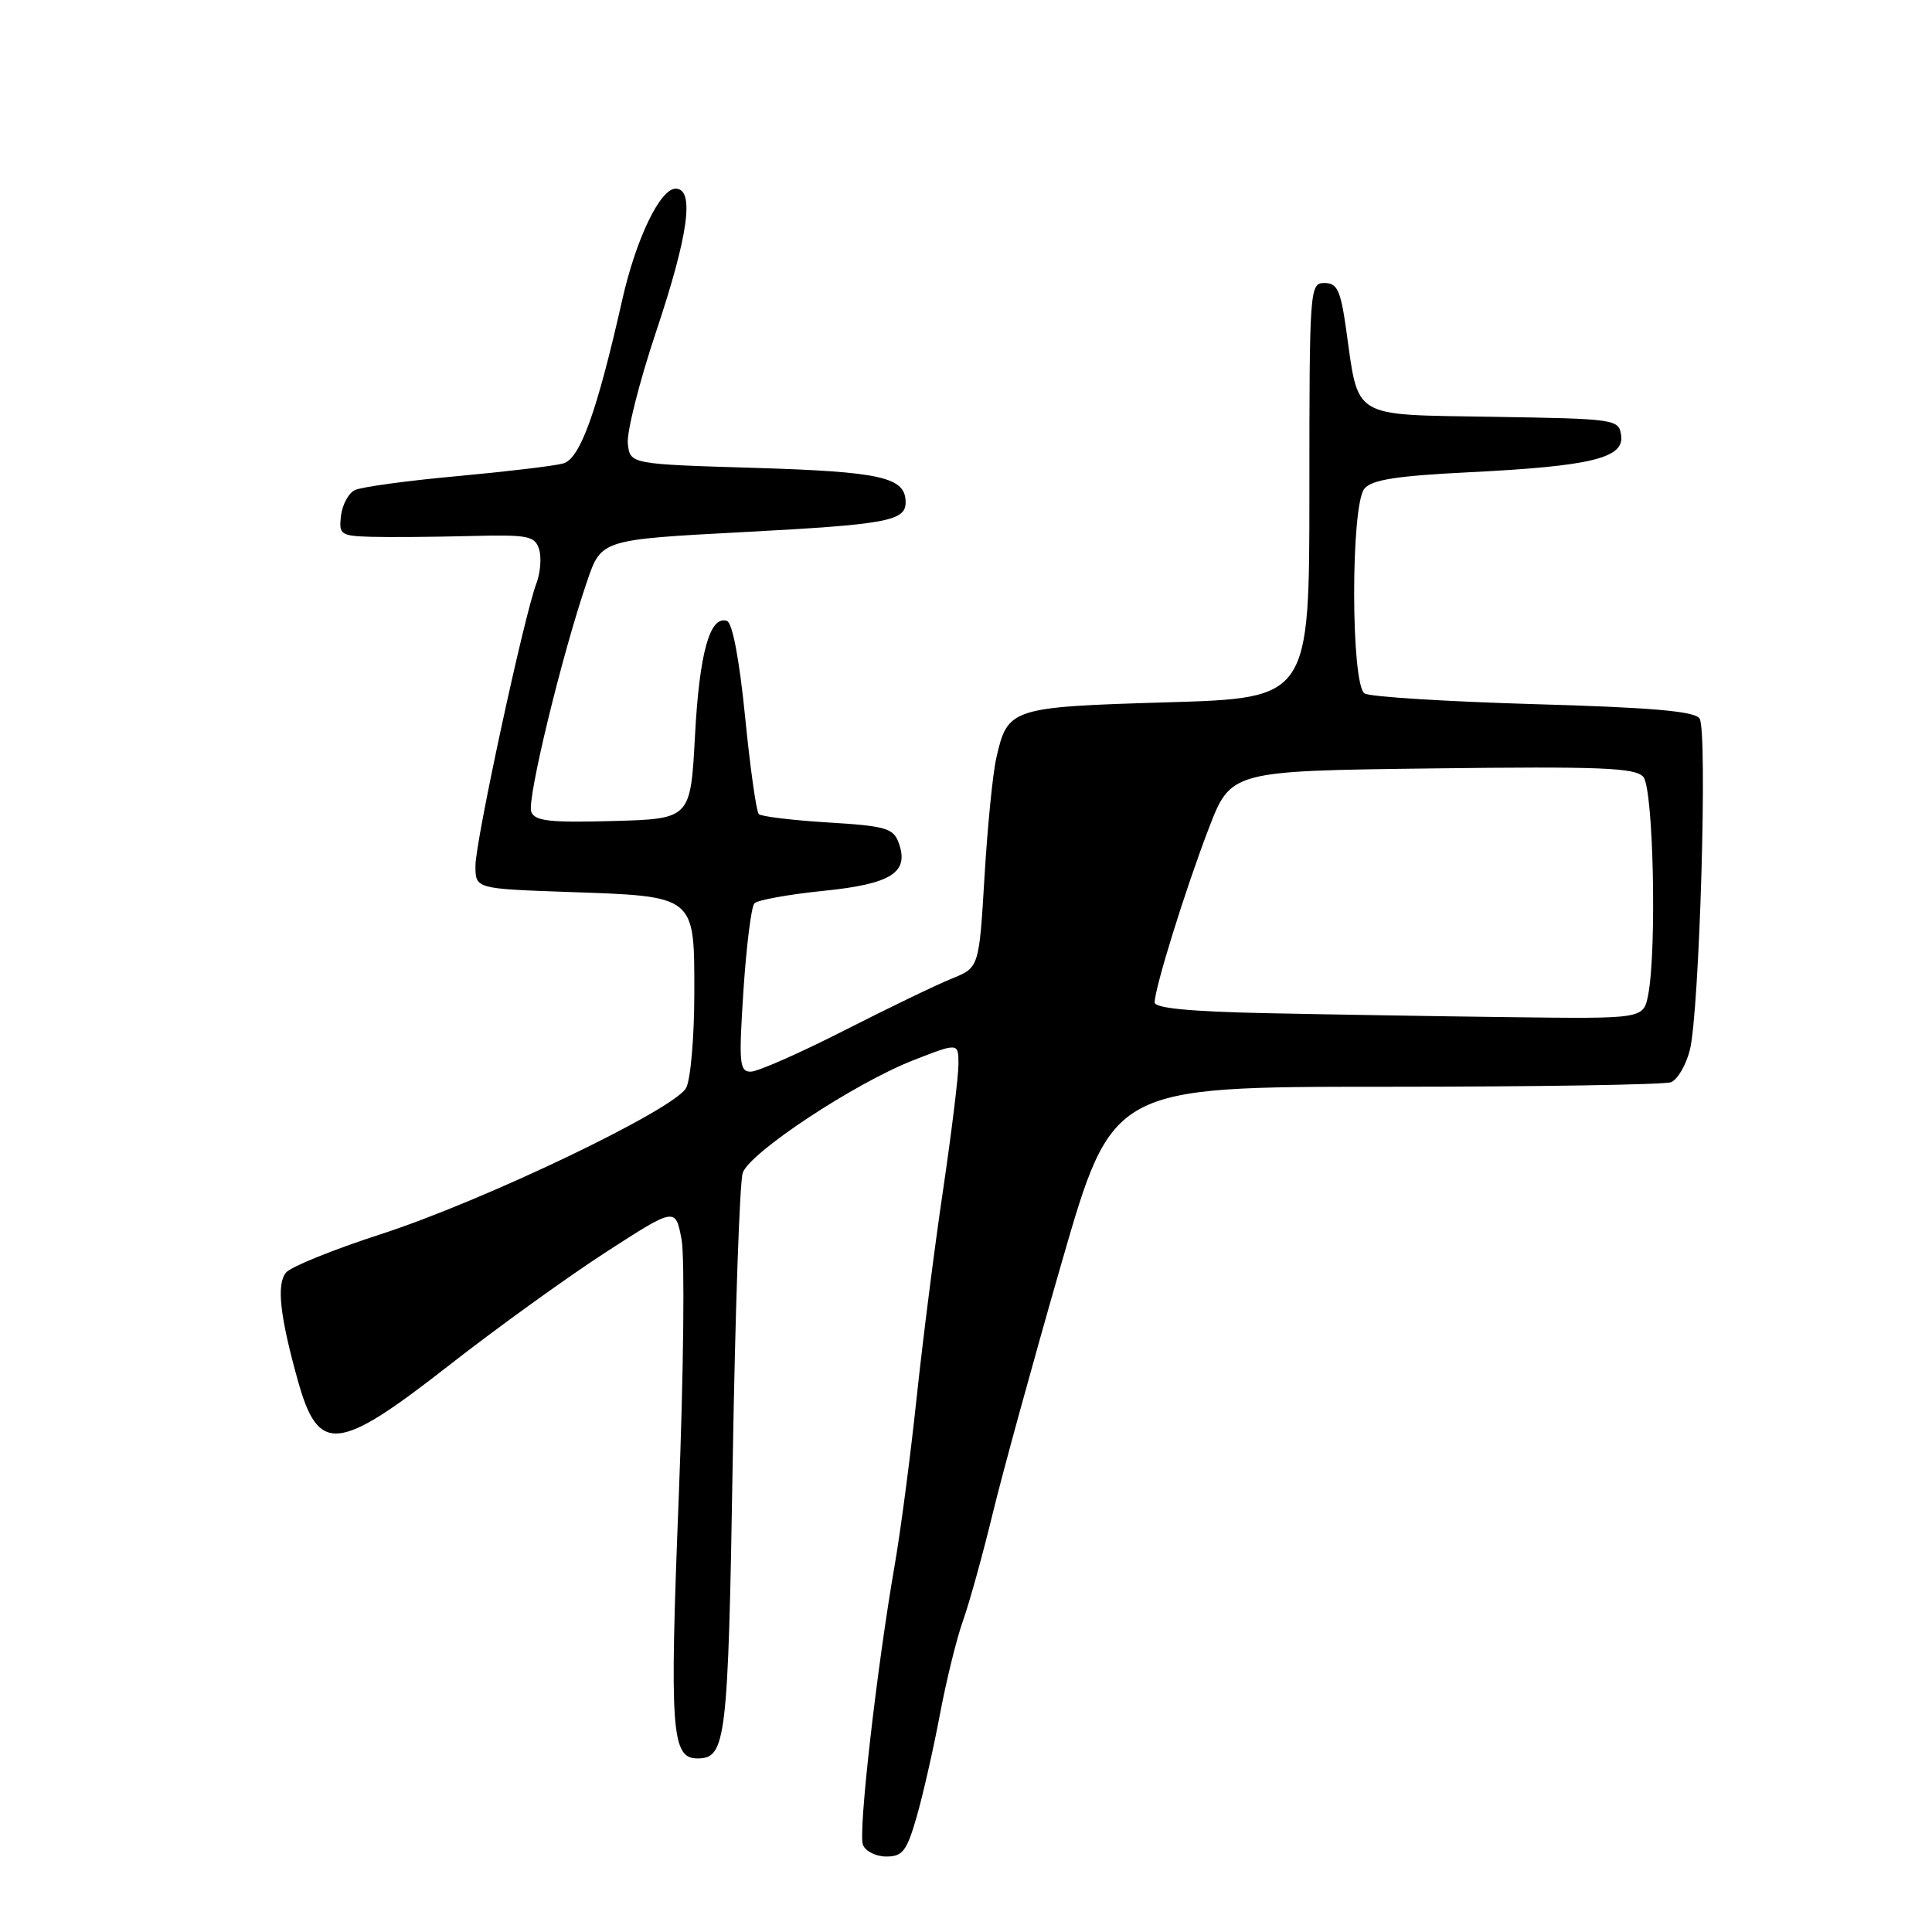 <?xml version="1.0" encoding="UTF-8" standalone="no"?>
<!DOCTYPE svg PUBLIC "-//W3C//DTD SVG 1.1//EN" "http://www.w3.org/Graphics/SVG/1.1/DTD/svg11.dtd" >
<svg xmlns="http://www.w3.org/2000/svg" xmlns:xlink="http://www.w3.org/1999/xlink" version="1.1" viewBox="0 0 256 256">
 <g >
 <path fill="currentColor"
d=" M 121.46 240.75 C 122.29 237.86 123.67 231.80 124.52 227.29 C 125.37 222.77 126.75 217.14 127.59 214.79 C 128.43 212.43 130.22 206.00 131.55 200.50 C 132.89 195.00 137.00 180.04 140.69 167.25 C 147.40 144.00 147.40 144.00 183.62 144.00 C 203.54 144.00 220.54 143.73 221.41 143.40 C 222.27 143.07 223.40 141.15 223.91 139.15 C 225.19 134.11 226.29 96.80 225.20 95.20 C 224.55 94.24 218.85 93.74 203.22 93.30 C 191.61 92.96 181.53 92.33 180.82 91.89 C 178.99 90.76 178.96 66.95 180.79 64.75 C 181.78 63.56 185.08 63.05 194.79 62.57 C 210.83 61.77 215.24 60.70 214.81 57.69 C 214.51 55.55 214.13 55.49 197.86 55.23 C 178.84 54.91 180.07 55.65 178.35 43.50 C 177.63 38.45 177.18 37.50 175.50 37.50 C 173.55 37.50 173.50 38.17 173.50 65.00 C 173.50 92.50 173.50 92.50 154.72 93.06 C 133.88 93.68 133.51 93.81 132.01 100.47 C 131.54 102.53 130.84 109.61 130.45 116.21 C 129.73 128.21 129.73 128.21 126.12 129.67 C 124.13 130.47 117.70 133.57 111.83 136.56 C 105.96 139.55 100.40 142.00 99.48 142.00 C 97.98 142.00 97.88 140.91 98.51 131.25 C 98.90 125.34 99.55 120.14 99.96 119.70 C 100.37 119.26 104.46 118.52 109.04 118.05 C 118.13 117.14 120.53 115.61 119.07 111.65 C 118.37 109.74 117.32 109.44 109.70 108.98 C 104.98 108.69 100.86 108.19 100.54 107.87 C 100.22 107.55 99.40 101.75 98.73 94.98 C 97.97 87.37 97.05 82.51 96.32 82.27 C 94.06 81.52 92.67 86.53 92.09 97.49 C 91.50 108.50 91.50 108.50 81.23 108.79 C 72.82 109.02 70.86 108.80 70.39 107.56 C 69.79 106.01 74.46 86.75 77.80 77.00 C 79.68 71.50 79.68 71.50 98.59 70.50 C 117.49 69.50 120.00 69.04 120.00 66.56 C 120.00 63.24 116.82 62.51 100.10 62.00 C 83.50 61.50 83.50 61.50 83.19 58.80 C 83.02 57.31 84.70 50.63 86.94 43.94 C 91.24 31.08 92.07 25.00 89.52 25.00 C 87.47 25.00 84.27 31.66 82.45 39.73 C 79.10 54.59 76.86 60.80 74.63 61.41 C 73.46 61.74 67.10 62.49 60.50 63.10 C 53.90 63.70 47.83 64.53 47.00 64.95 C 46.17 65.36 45.36 66.89 45.18 68.35 C 44.89 70.84 45.13 71.01 49.18 71.13 C 51.56 71.20 57.39 71.15 62.15 71.03 C 69.98 70.83 70.86 70.99 71.43 72.77 C 71.77 73.85 71.61 75.89 71.08 77.29 C 69.45 81.56 63.00 111.46 63.00 114.72 C 63.00 117.76 63.00 117.76 75.25 118.19 C 92.27 118.78 92.00 118.56 92.00 131.60 C 92.00 137.39 91.51 143.04 90.92 144.15 C 89.39 147.01 64.06 159.14 50.42 163.55 C 44.18 165.57 38.54 167.85 37.90 168.62 C 36.62 170.17 37.08 174.38 39.47 182.94 C 42.20 192.71 44.73 192.46 59.44 180.96 C 65.79 175.99 75.16 169.24 80.25 165.94 C 89.50 159.96 89.50 159.96 90.31 164.23 C 90.75 166.58 90.58 182.03 89.93 198.57 C 88.71 229.41 88.97 233.00 92.41 233.00 C 96.21 233.00 96.48 230.74 97.09 193.60 C 97.42 173.74 98.01 156.55 98.42 155.40 C 99.37 152.69 113.22 143.55 120.99 140.50 C 127.00 138.15 127.00 138.15 127.00 141.02 C 127.00 142.60 126.08 150.10 124.96 157.70 C 123.83 165.29 122.25 177.75 121.44 185.39 C 120.63 193.02 119.33 202.92 118.55 207.39 C 116.17 221.12 113.70 242.79 114.34 244.44 C 114.67 245.30 116.06 246.00 117.44 246.00 C 119.60 246.00 120.15 245.28 121.46 240.75 Z  M 167.75 134.25 C 157.75 134.04 153.00 133.59 153.00 132.83 C 153.00 130.94 157.05 117.90 160.15 109.82 C 163.09 102.15 163.09 102.15 189.79 101.82 C 212.14 101.54 216.70 101.73 217.75 102.94 C 219.09 104.48 219.55 126.00 218.38 131.88 C 217.75 135.00 217.75 135.00 200.12 134.78 C 190.43 134.66 175.86 134.42 167.75 134.25 Z "/>
</g>
</svg>